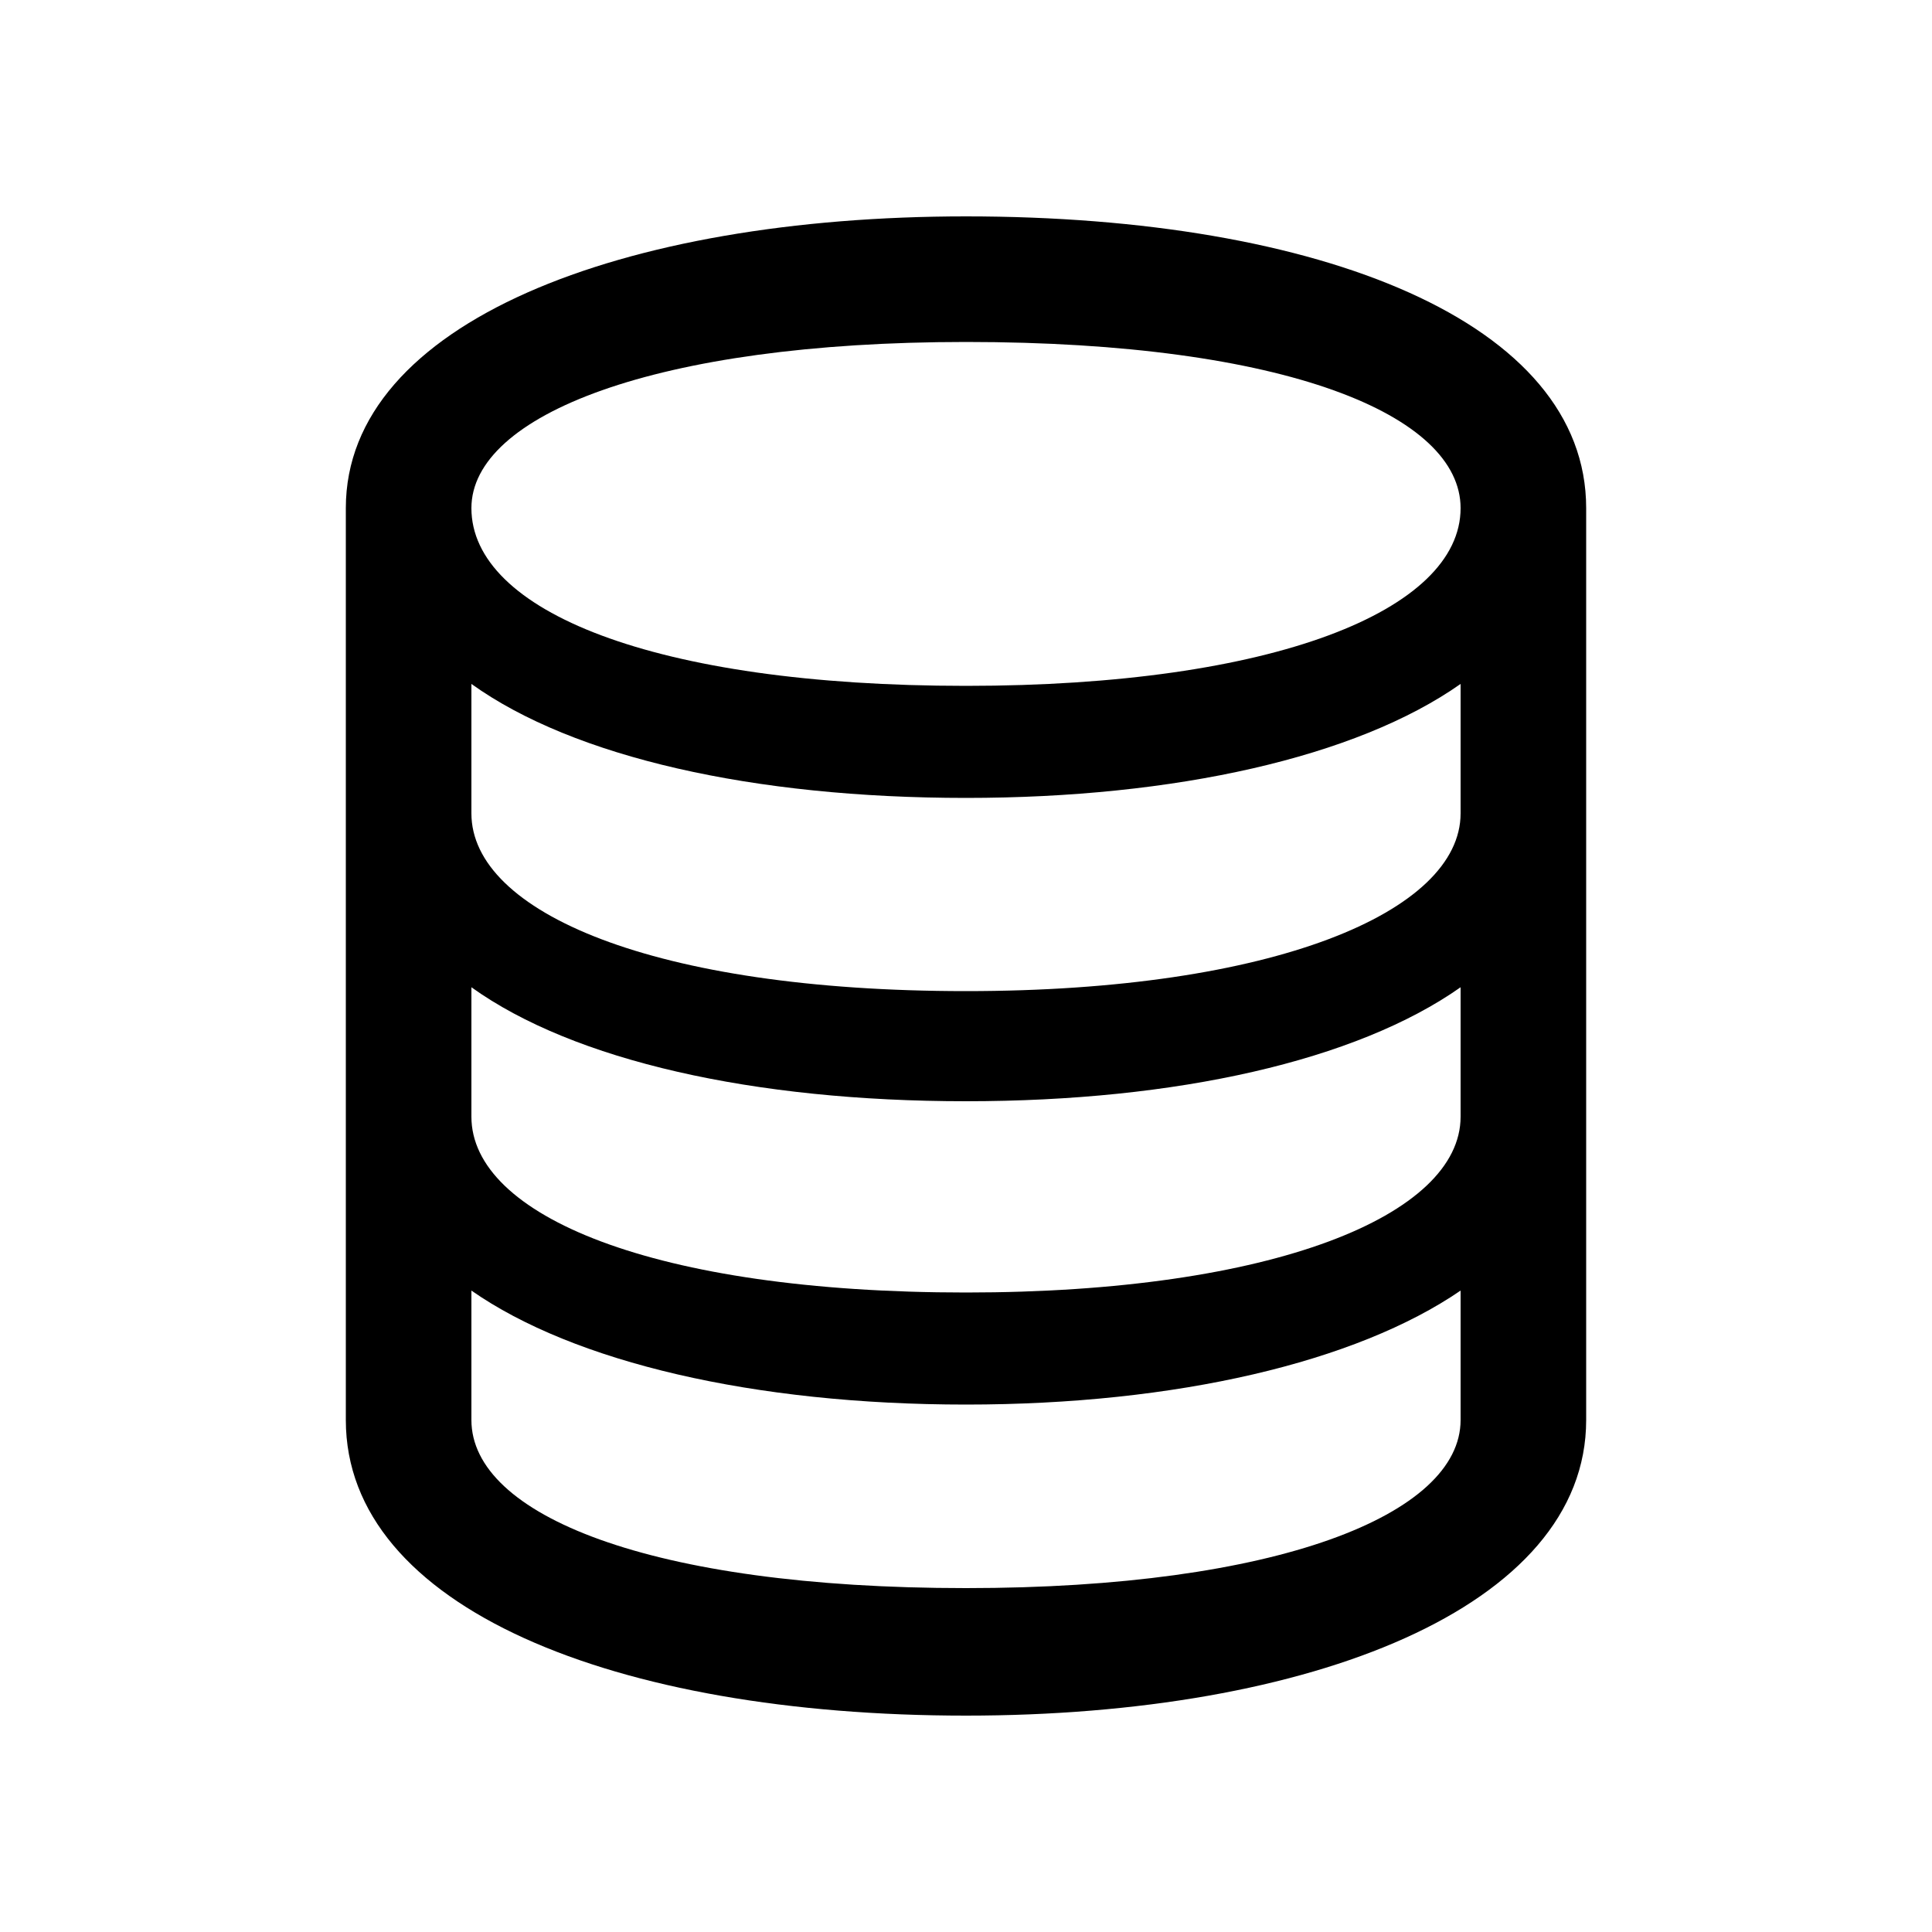 <svg width="24" height="24" viewBox="0 0 24 24" fill="none" xmlns="http://www.w3.org/2000/svg">
<path d="M12 21.312C16.272 21.312 19.704 19.968 19.704 17.64V6.312C19.704 4.008 16.416 2.688 12 2.688C7.728 2.688 4.296 4.008 4.296 6.312V17.64C4.296 19.968 7.632 21.312 12 21.312ZM5.856 17.64V16.032C7.128 16.92 9.36 17.448 12 17.448C14.616 17.448 16.848 16.92 18.144 16.032V17.64C18.144 18.816 15.864 19.728 12 19.728C8.064 19.728 5.856 18.816 5.856 17.64ZM5.856 13.872V12.264C7.128 13.176 9.36 13.68 12 13.68C14.616 13.68 16.848 13.176 18.144 12.264V13.872C18.144 15.096 15.816 16.056 12 16.056C8.112 16.056 5.856 15.096 5.856 13.872ZM5.856 10.104V8.496C7.128 9.408 9.36 9.912 12 9.912C14.592 9.912 16.848 9.408 18.144 8.496V10.104C18.144 11.328 15.816 12.312 12 12.312C8.112 12.312 5.856 11.328 5.856 10.104ZM5.856 6.312C5.856 5.16 8.136 4.248 12 4.248C15.984 4.248 18.144 5.16 18.144 6.312C18.144 7.584 15.816 8.52 12 8.52C8.112 8.52 5.856 7.584 5.856 6.312Z" fill="black"/>
</svg>
